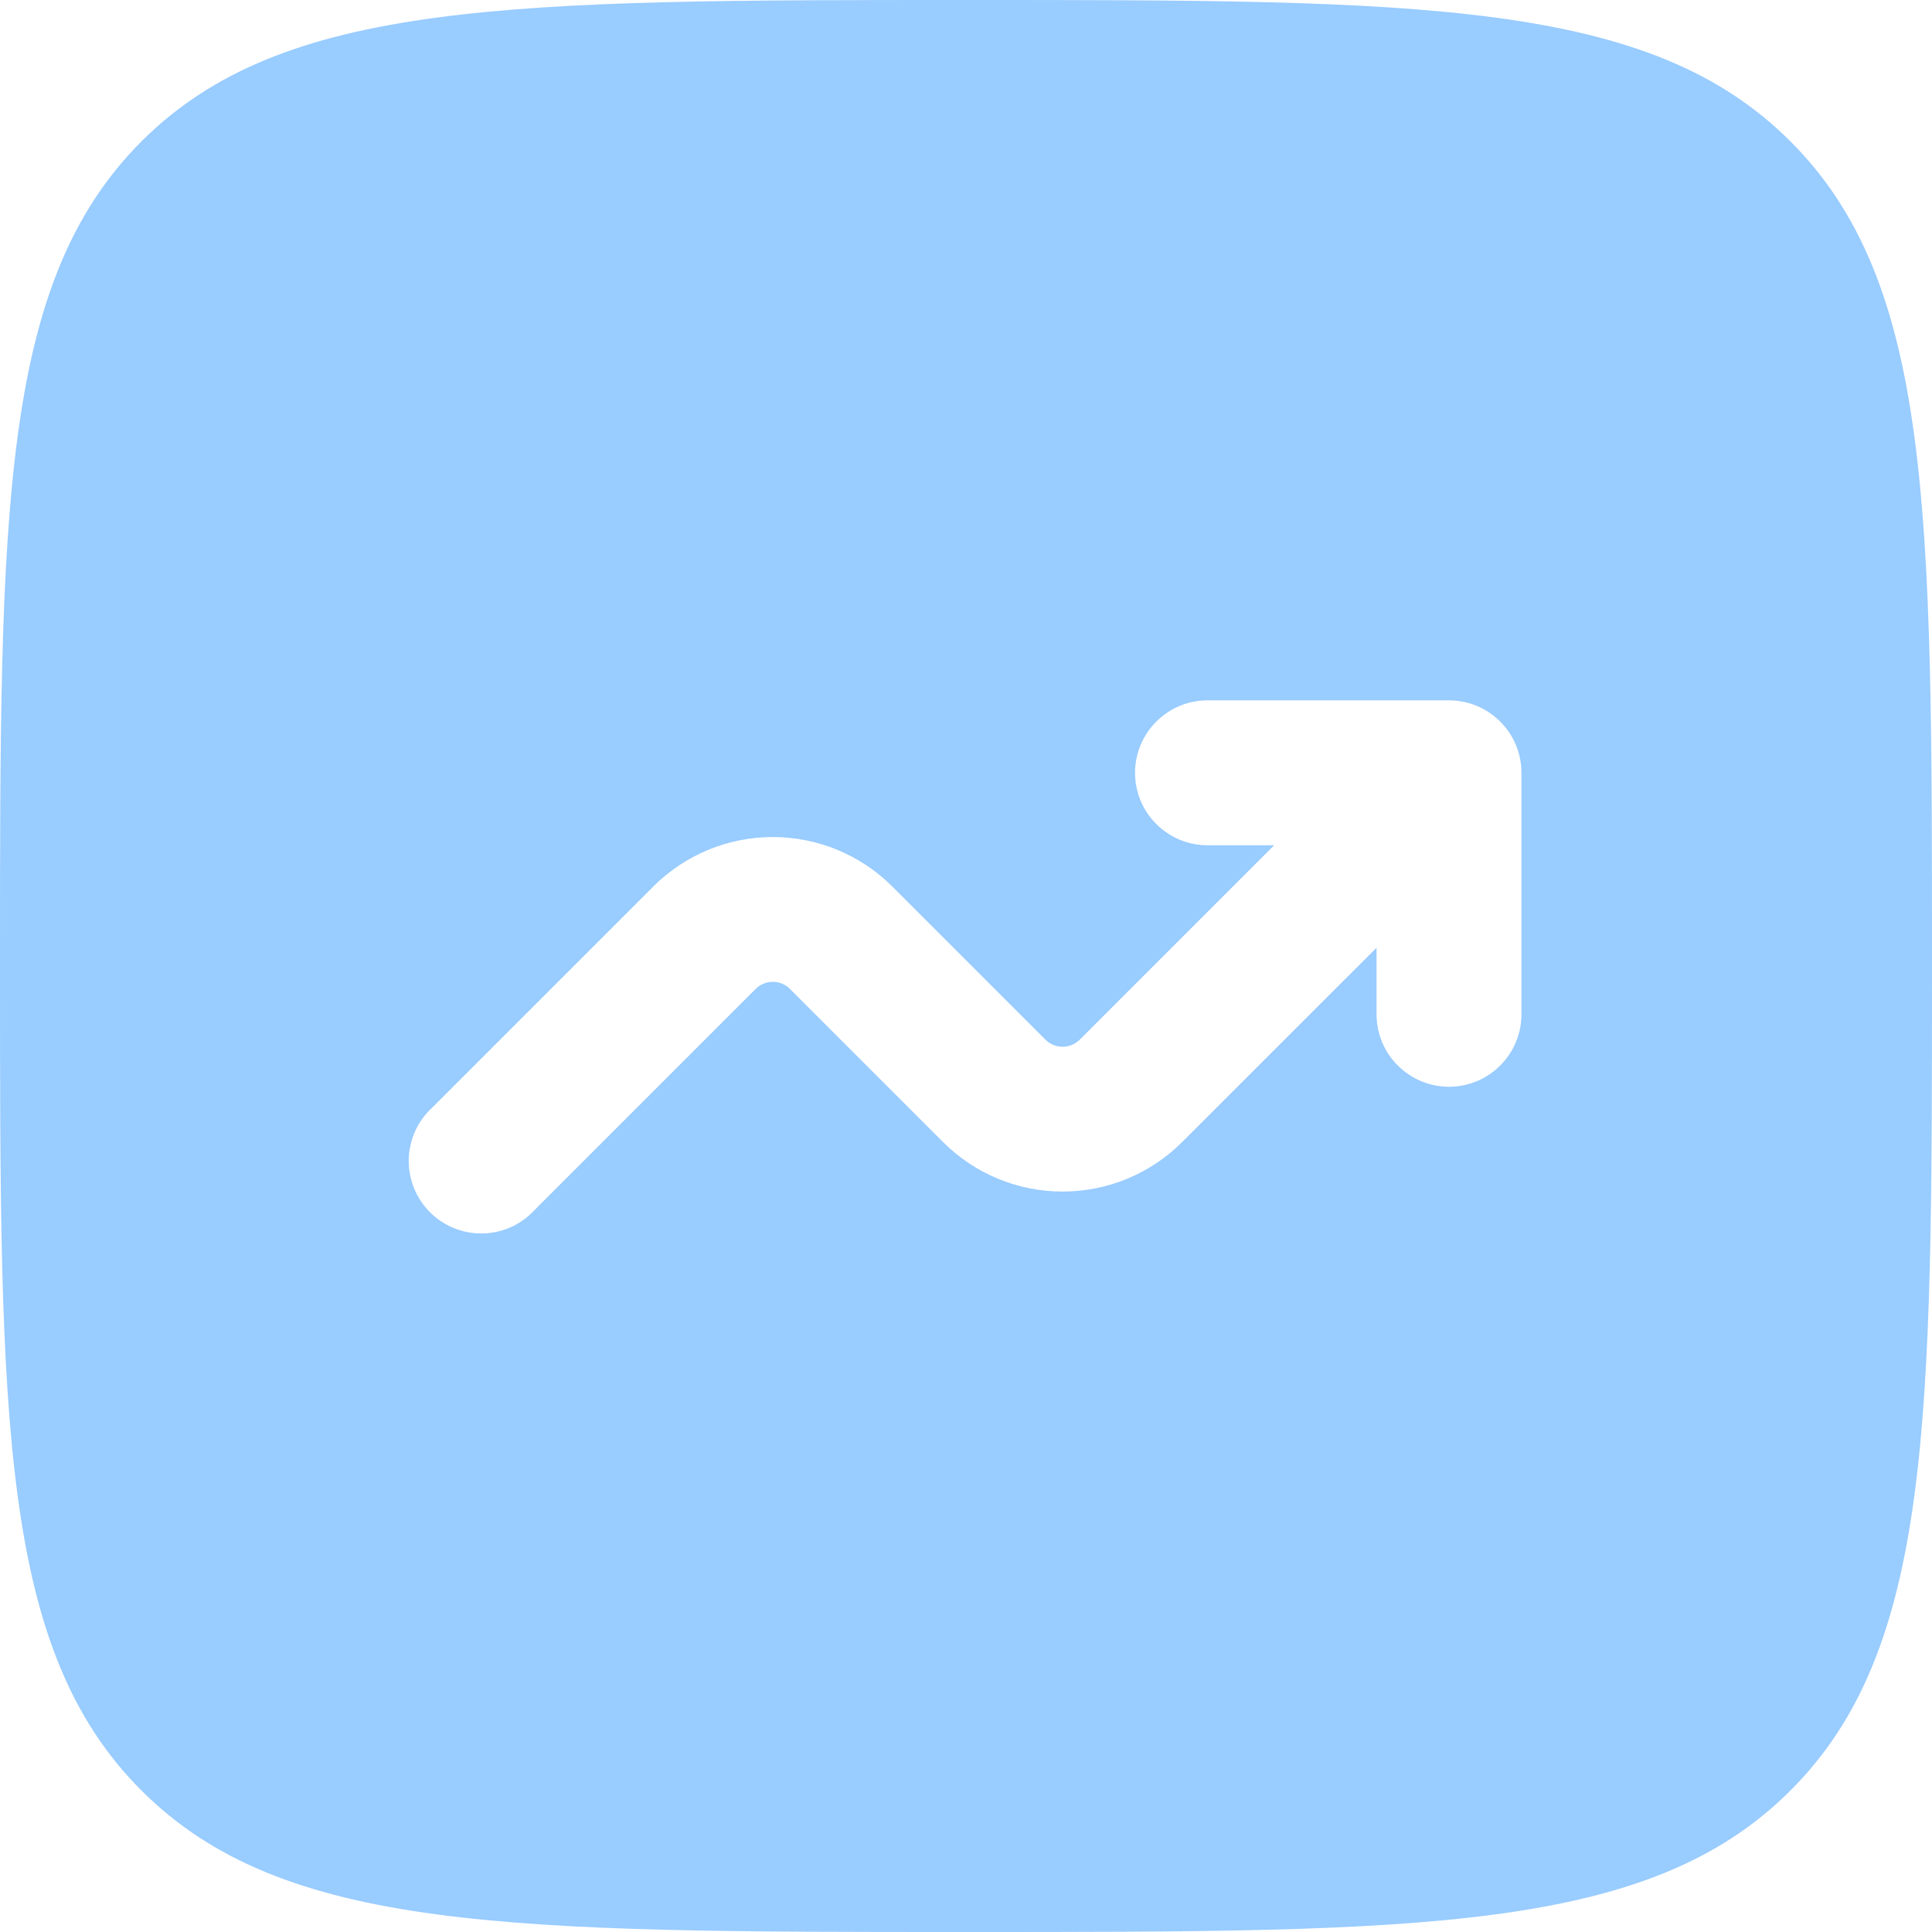 <svg width="20" height="20" viewBox="0 0 20 20" fill="none" xmlns="http://www.w3.org/2000/svg">
<path id="receita-select" fill-rule="evenodd" clip-rule="evenodd" d="M1.464 1.464C0 2.93 0 5.286 0 10C0 14.714 0 17.071 1.464 18.535C2.93 20 5.286 20 10 20C14.714 20 17.071 20 18.535 18.535C20 17.072 20 14.714 20 10C20 5.286 20 2.929 18.535 1.464C17.072 0 14.714 0 10 0C5.286 0 2.929 0 1.464 1.464ZM11.75 8C11.75 8.414 12.086 8.75 12.5 8.75H13.19L11.177 10.763C11.154 10.786 11.126 10.805 11.096 10.817C11.065 10.83 11.033 10.836 11 10.836C10.967 10.836 10.935 10.83 10.904 10.817C10.874 10.805 10.846 10.786 10.823 10.763L9.237 9.177C8.909 8.849 8.464 8.665 8 8.665C7.536 8.665 7.091 8.849 6.763 9.177L4.47 11.47C4.396 11.539 4.337 11.621 4.296 11.713C4.255 11.806 4.233 11.905 4.231 12.005C4.23 12.106 4.248 12.206 4.286 12.3C4.324 12.393 4.38 12.478 4.451 12.549C4.522 12.62 4.607 12.676 4.7 12.714C4.794 12.752 4.894 12.77 4.995 12.769C5.095 12.767 5.195 12.745 5.287 12.704C5.379 12.663 5.461 12.604 5.53 12.53L7.823 10.237C7.846 10.214 7.874 10.195 7.904 10.183C7.935 10.17 7.967 10.164 8 10.164C8.033 10.164 8.065 10.17 8.096 10.183C8.126 10.195 8.154 10.214 8.177 10.237L9.763 11.823C10.091 12.151 10.536 12.335 11 12.335C11.464 12.335 11.909 12.151 12.237 11.823L14.25 9.811V10.5C14.25 10.699 14.329 10.89 14.47 11.03C14.61 11.171 14.801 11.25 15 11.25C15.199 11.25 15.39 11.171 15.53 11.03C15.671 10.89 15.75 10.699 15.75 10.5V8C15.75 7.801 15.671 7.61 15.53 7.47C15.39 7.329 15.199 7.25 15 7.25H12.5C12.301 7.25 12.11 7.329 11.97 7.47C11.829 7.61 11.75 7.801 11.75 8Z" fill="#99CCFF"/>
</svg>
